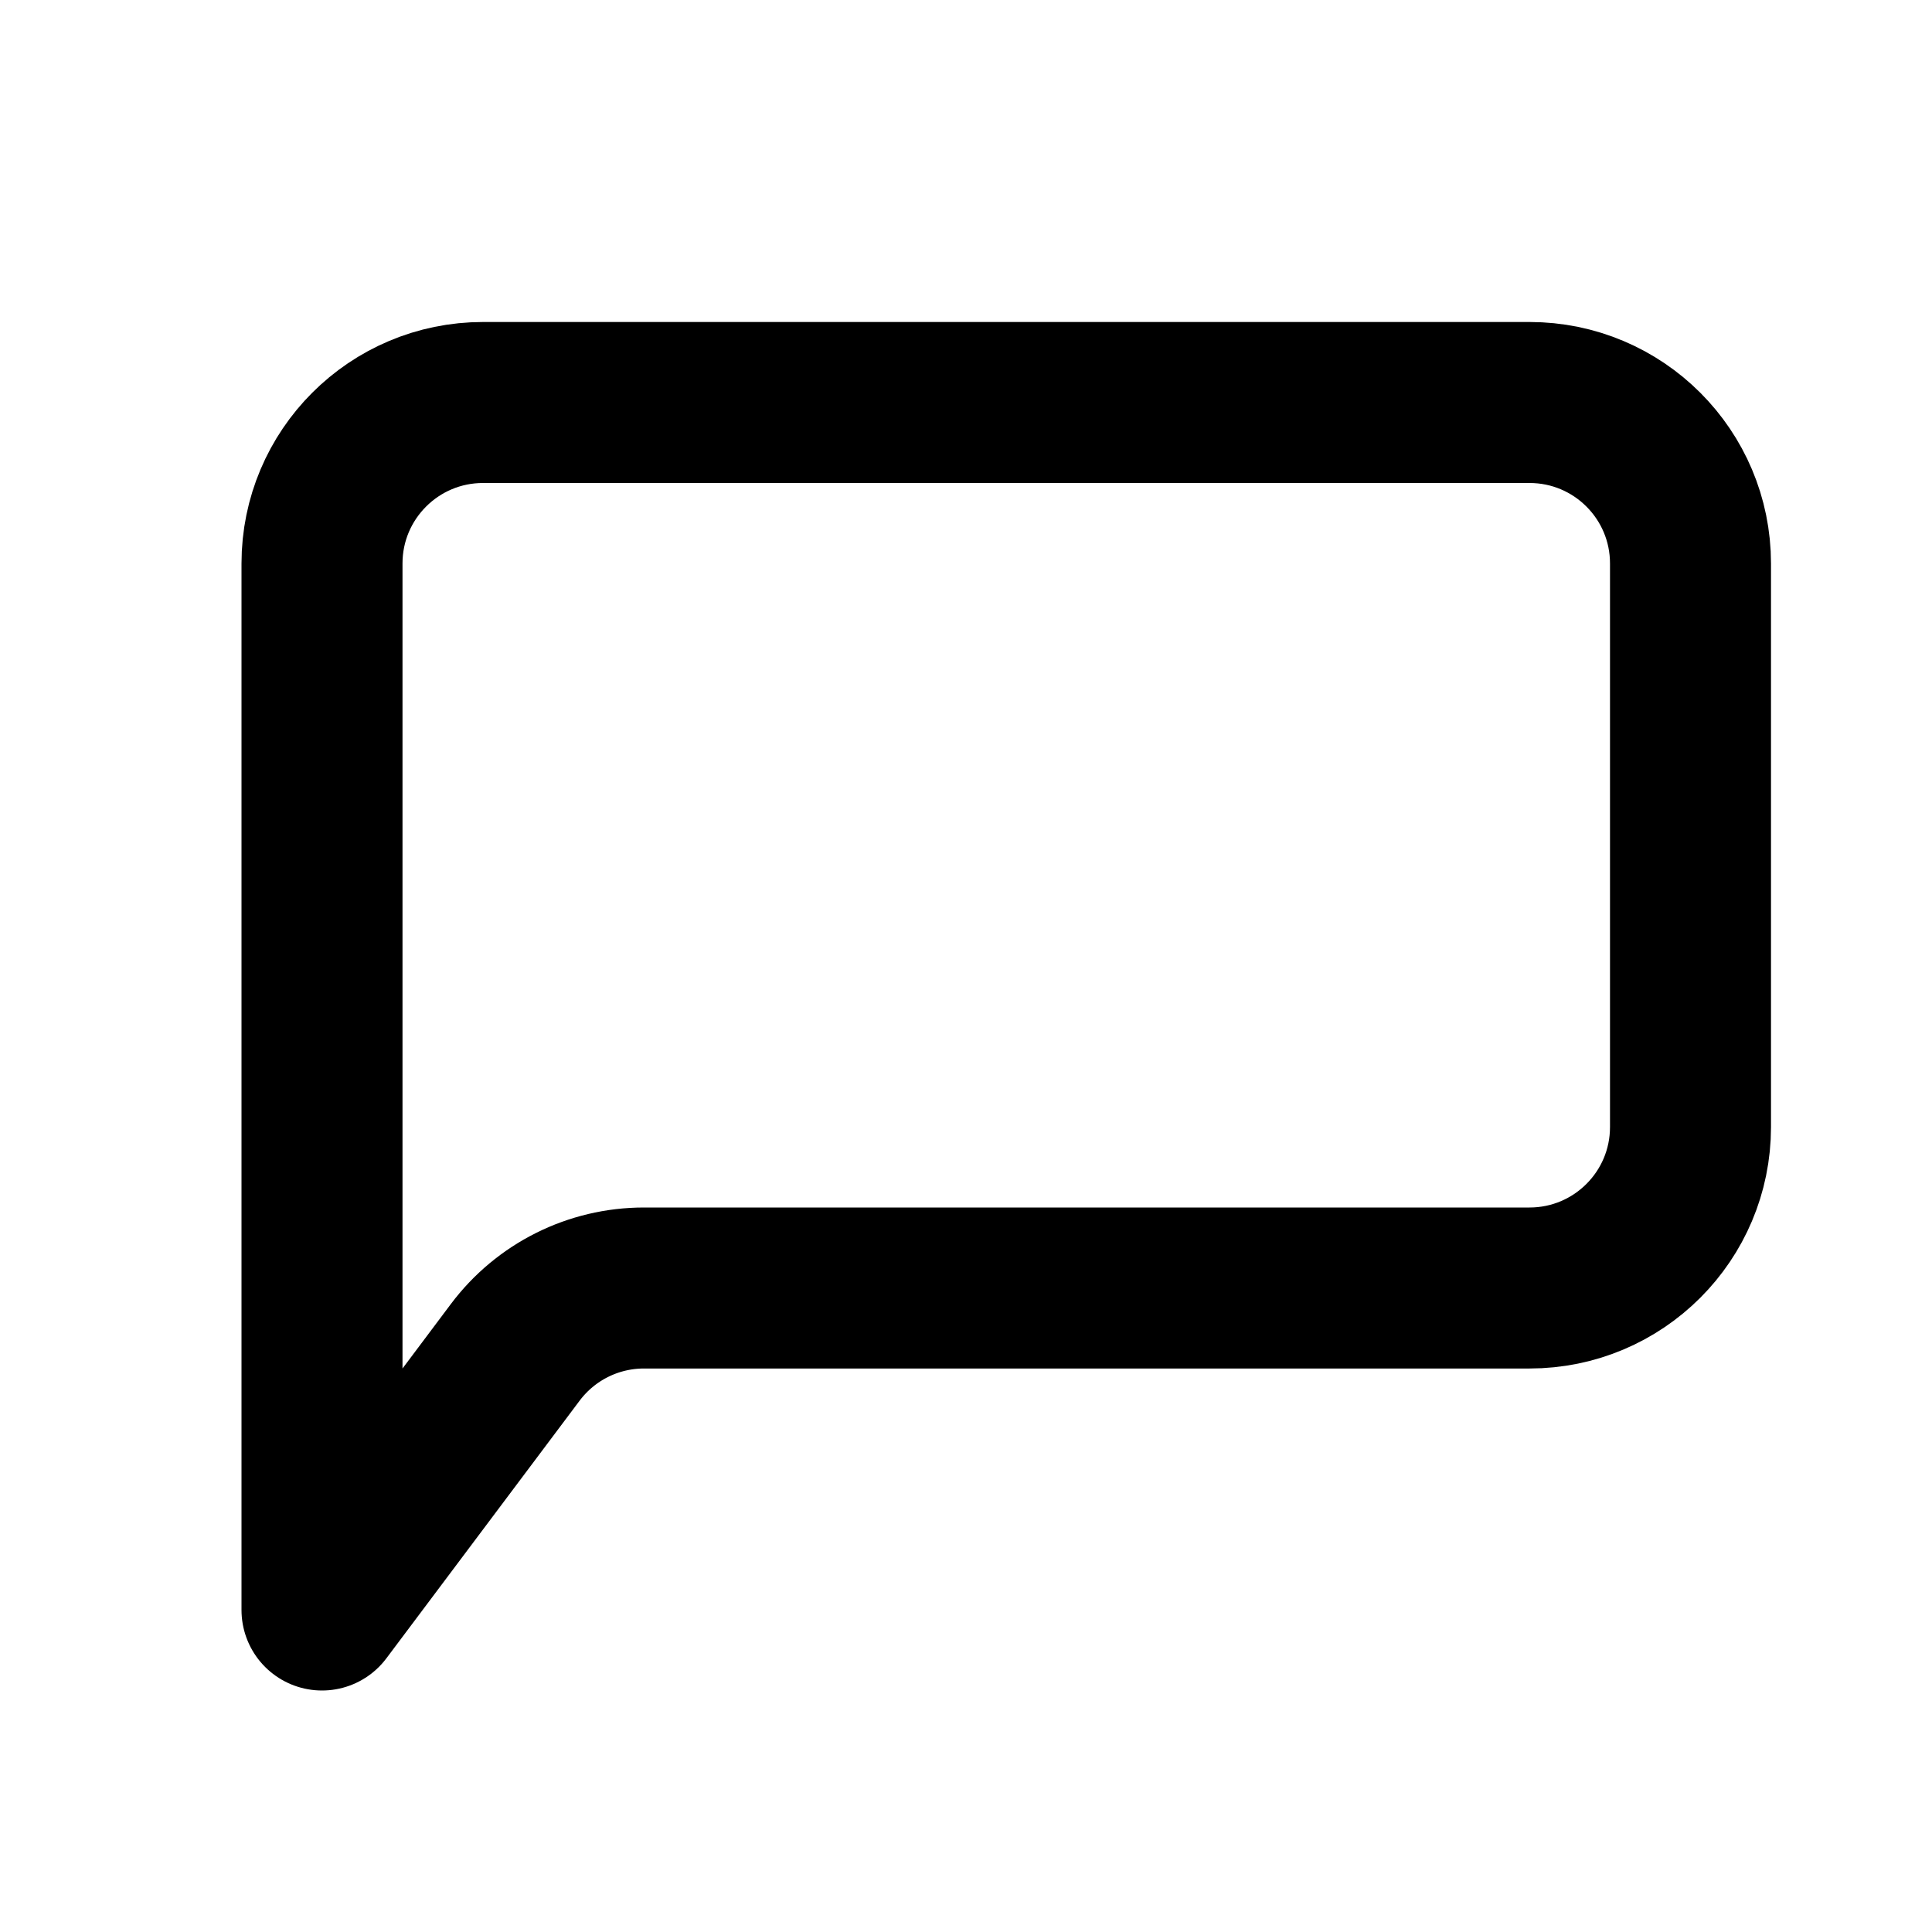 <svg width="24" height="24" viewBox="0 0 24 24" fill="none" xmlns="http://www.w3.org/2000/svg">
<path d="M4 7C4 5.895 4.896 5 6 5H19C20.105 5 21 5.895 21 7V14C21 15.105 20.105 16 19 16H9.873C9.379 16 8.615 16 8 16C7.37 16 6.778 16.296 6.4 16.8L4 20C4 16 4 17.241 4 16V7Z" stroke="black" stroke-width="2" stroke-linejoin="round"/>
</svg>
